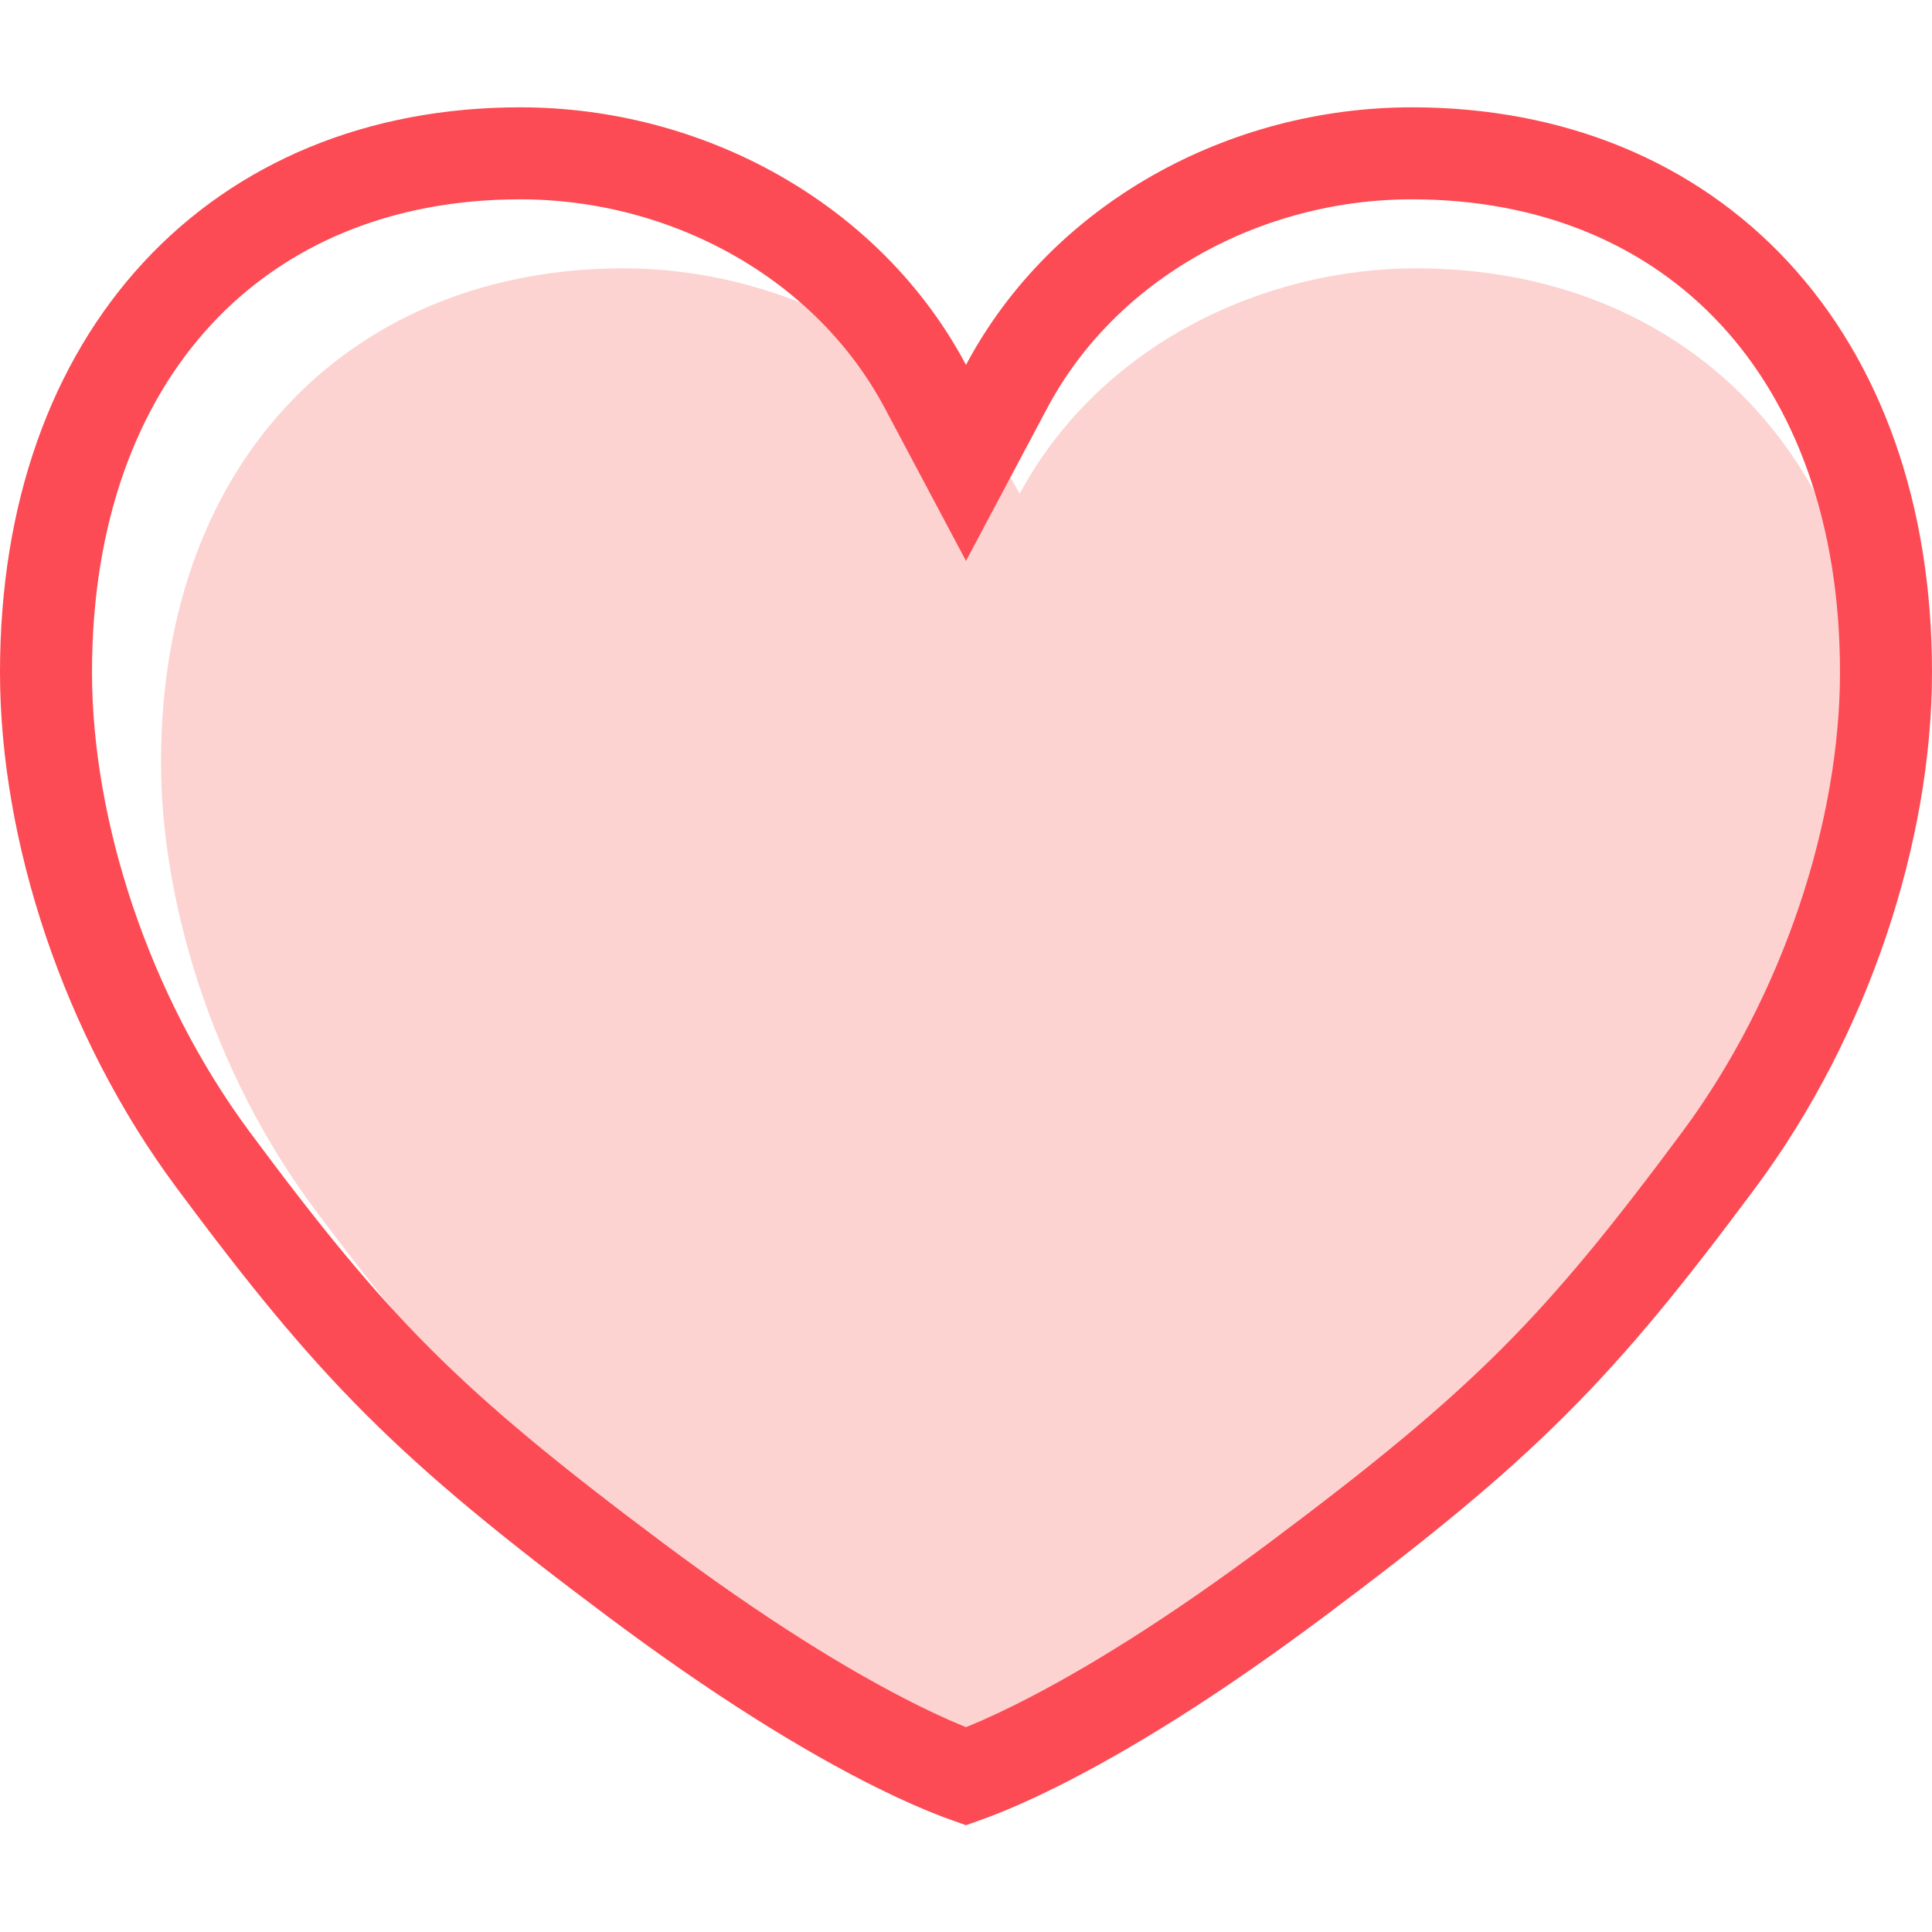 <svg xmlns="http://www.w3.org/2000/svg" width="42" height="42" viewBox="0 0 42 42">
  <g fill="none" transform="translate(0 2.333)">
    <path fill="#FCD3D1" d="M30.782,3.5 C27.497,3.5 23.931,5.133 22.167,8.4 C20.402,5.133 16.836,3.5 13.551,3.5 C7.804,3.5 3.5,7.513 3.5,14.245 C3.5,17.148 4.547,20.919 6.91,24.05 C9.274,27.181 10.679,28.848 15.256,32.217 C19.833,35.586 22.167,36.167 22.167,36.167 C22.167,36.167 24.5,35.586 29.077,32.217 C33.654,28.848 35.06,27.181 37.423,24.05 C39.786,20.919 40.833,17.148 40.833,14.245 C40.833,7.513 36.529,3.5 30.782,3.5 Z"/>
    <path stroke="#FC4B54" stroke-width="2" d="M21,36.284 C21.042,36.269 21.088,36.252 21.14,36.233 C21.515,36.092 21.972,35.893 22.51,35.625 C24.08,34.843 25.969,33.667 28.175,32.018 C32.729,28.614 34.314,26.989 37.361,22.889 C39.7,19.742 41,15.718 41,12.28 C41,5.364 36.821,1 30.692,1 C27.059,1 23.567,2.903 21.883,6.069 L21,7.73 L20.117,6.069 C18.434,2.903 14.941,1 11.308,1 C5.179,1 1,5.364 1,12.28 C1,15.718 2.3,19.742 4.639,22.889 C7.686,26.989 9.271,28.614 13.825,32.018 C16.031,33.667 17.92,34.843 19.49,35.625 C20.028,35.893 20.485,36.092 20.86,36.233 C20.912,36.252 20.958,36.269 21,36.284 Z"/>
  </g>
</svg>
